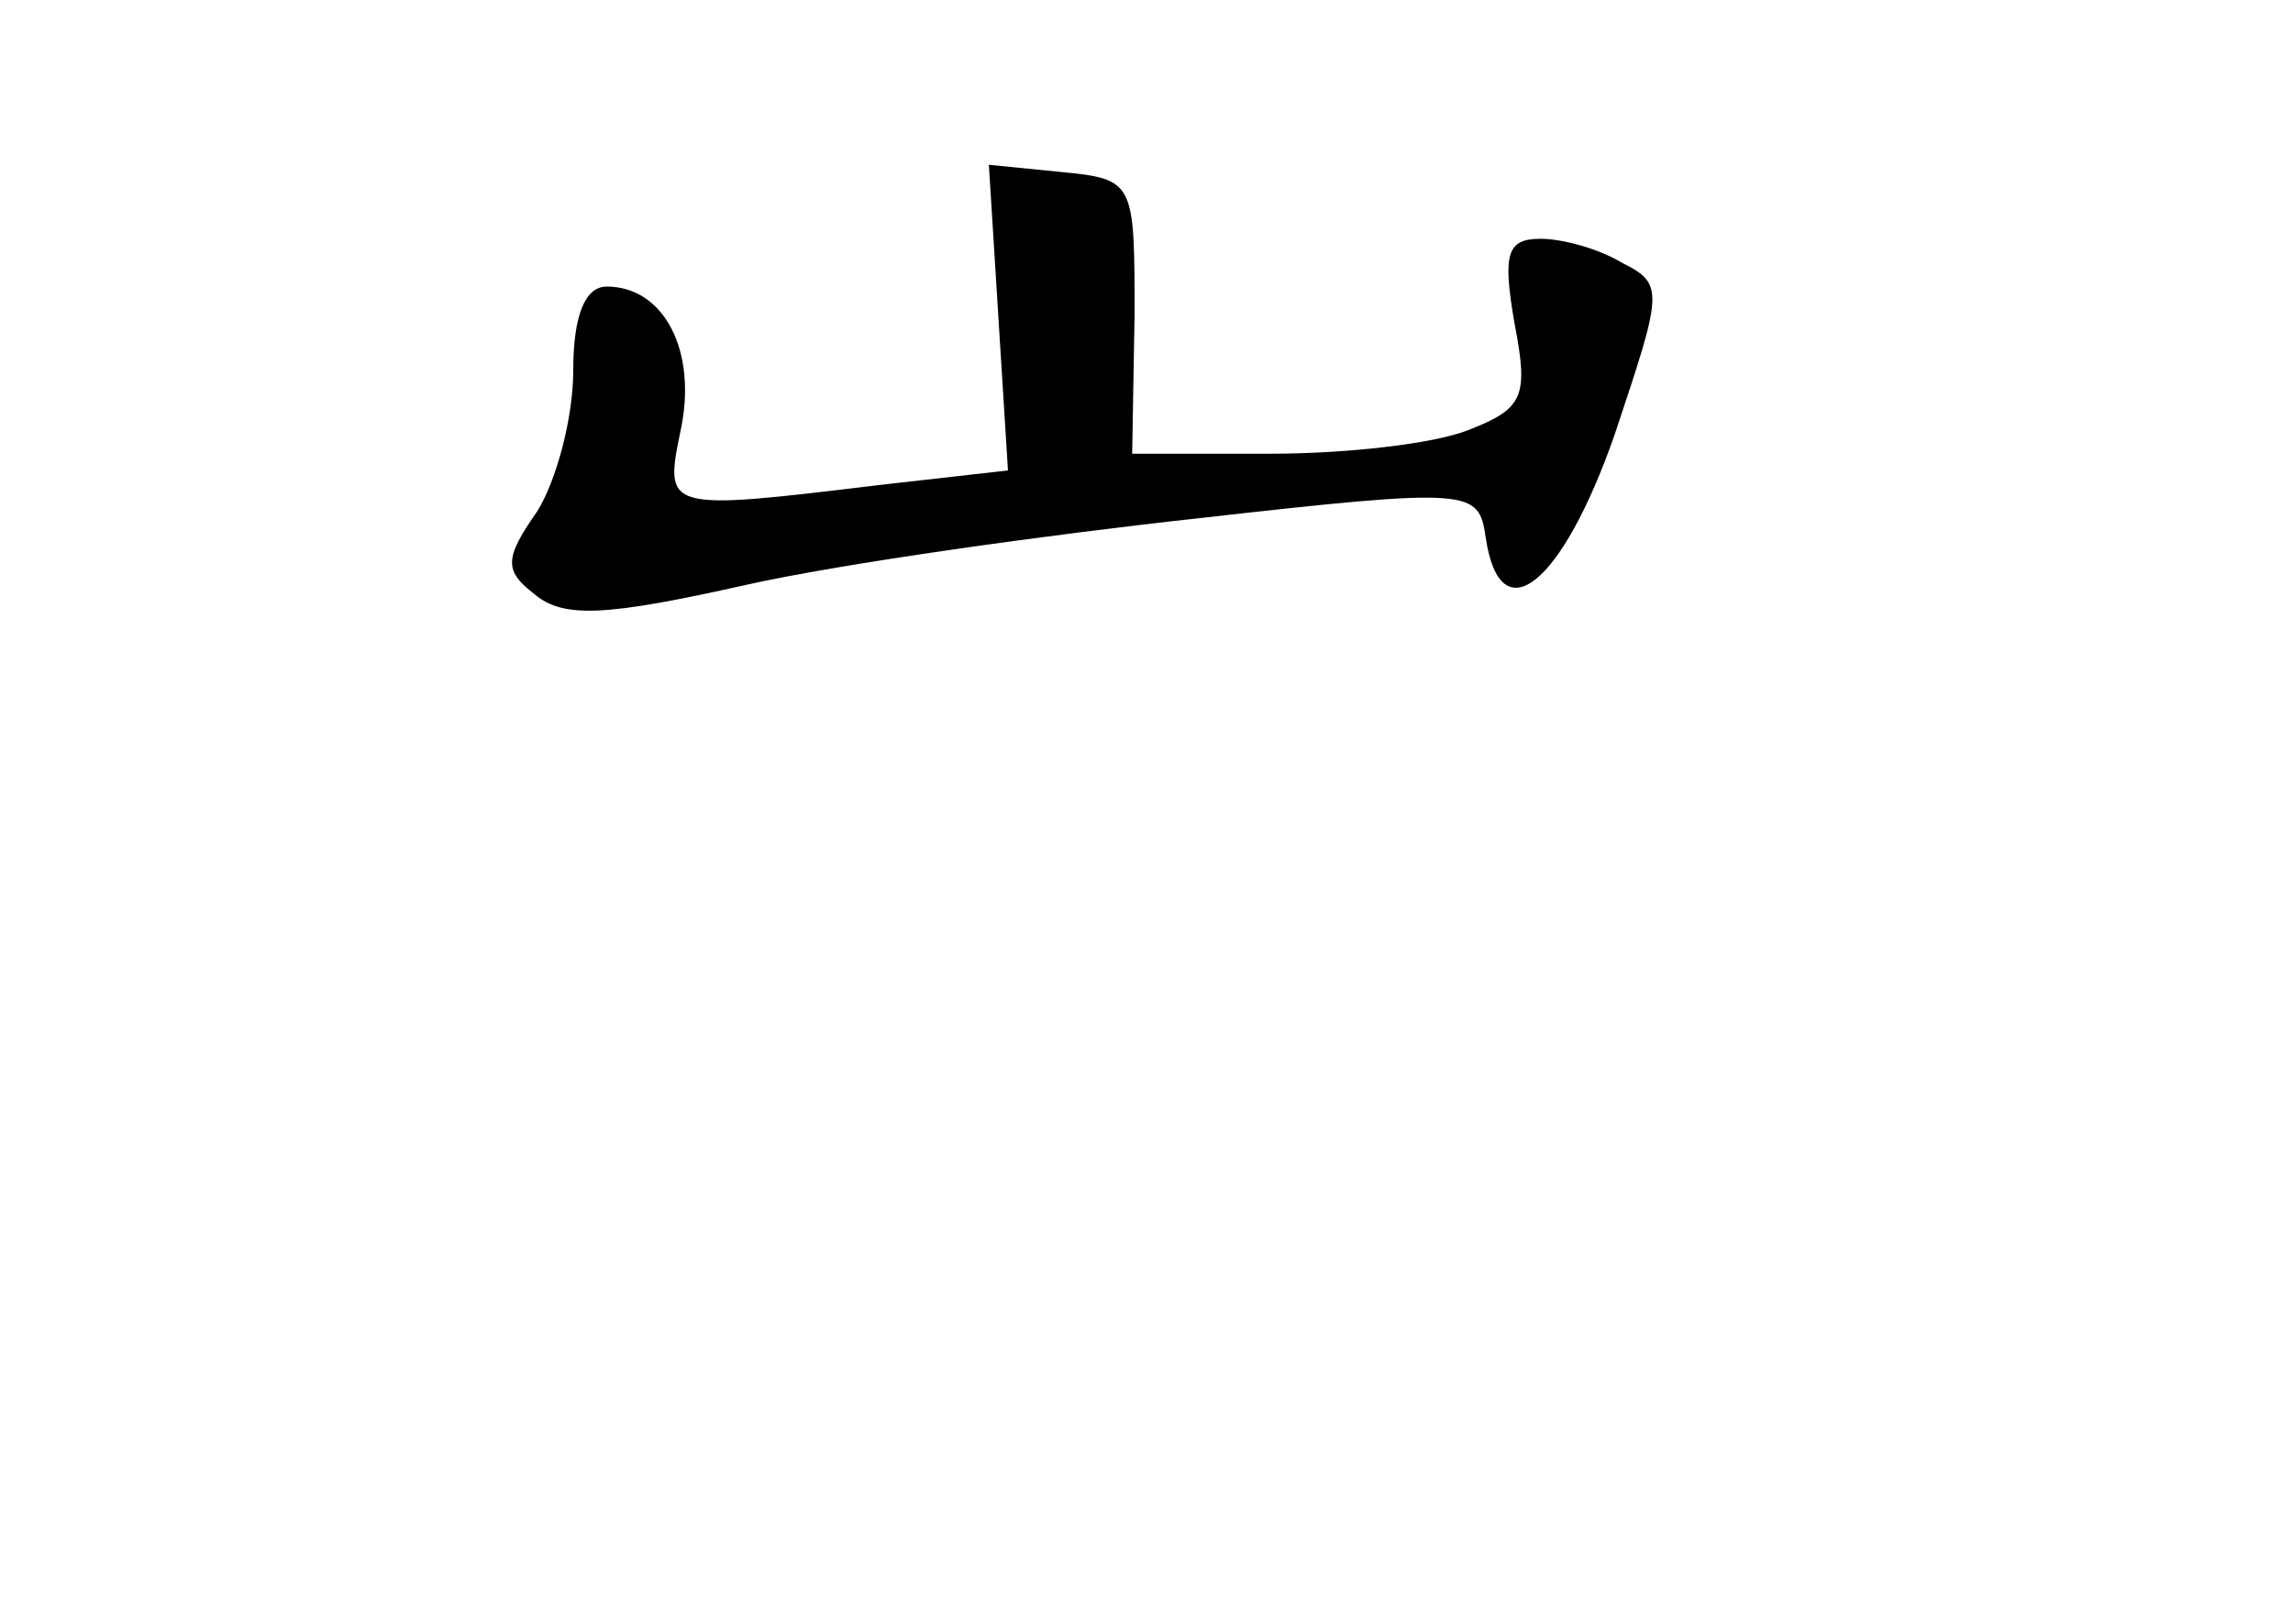 <?xml version="1.0" standalone="no"?>
<!DOCTYPE svg PUBLIC "-//W3C//DTD SVG 20010904//EN"
 "http://www.w3.org/TR/2001/REC-SVG-20010904/DTD/svg10.dtd">
<svg version="1.0" xmlns="http://www.w3.org/2000/svg"
 width="96pt" height="68pt" viewBox="0 0 96 68"
 preserveAspectRatio="xMidYMid meet">
<g transform="translate(0,68) scale(0.1,-0.1)"
fill="#000000" stroke="none">
<path d="M418 547 l4 -64 -53 -6 c-91 -11 -91 -11 -84 23 7 33 -7 60 -31 60
-9 0 -14 -12 -14 -35 0 -20 -7 -46 -15 -59 -14 -20 -14 -25 -1 -35 12 -10 30
-9 88 4 40 9 126 21 190 28 115 13 117 12 120 -8 6 -41 32 -20 54 43 20 60 21
63 3 72 -10 6 -25 10 -34 10 -14 0 -16 -6 -11 -35 6 -31 4 -36 -19 -45 -15 -6
-52 -10 -83 -10 l-58 0 1 58 c0 56 0 57 -31 60 l-30 3 4 -64z"/>
</g>
</svg>
